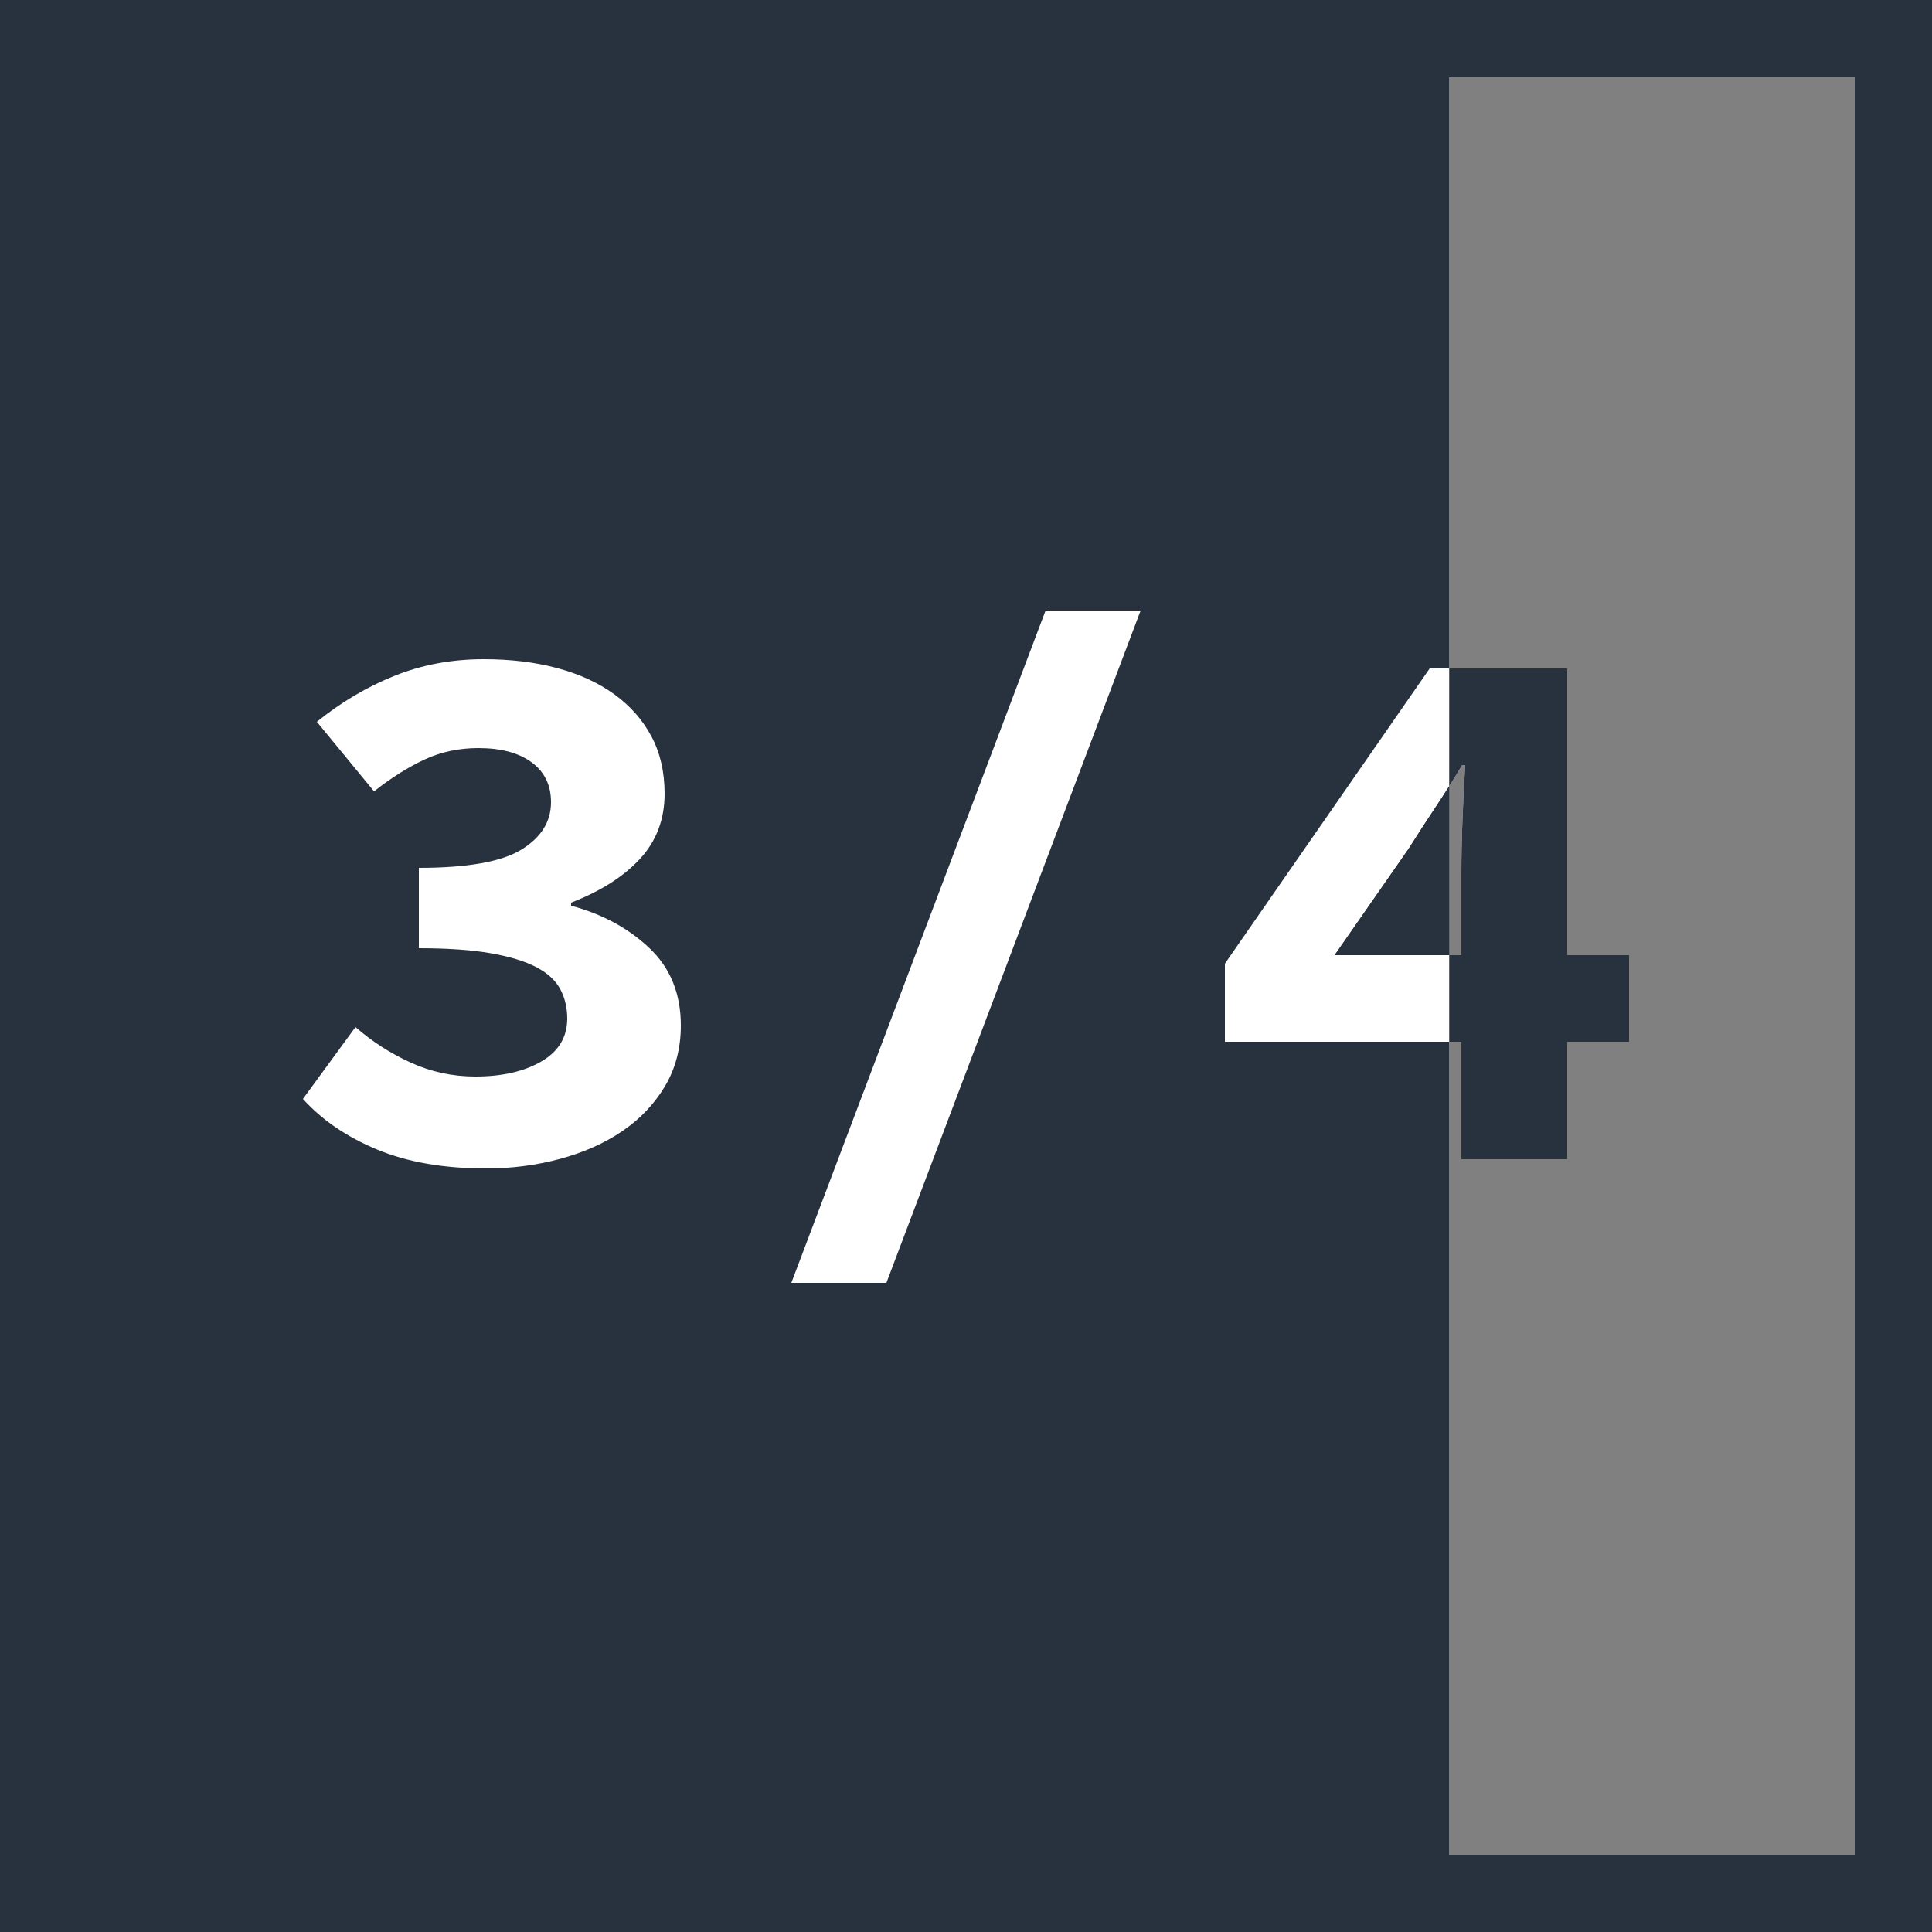 <svg width="100px" height="100px" viewBox="0 0 100 100" version="1.1" xmlns="http://www.w3.org/2000/svg" xmlns:xlink="http://www.w3.org/1999/xlink">
    <rect x="0" y="0" width="100" height="100" fill="#808080" stroke="none"/>
    <!-- Generator: Sketch 48.2 (47327) - http://www.bohemiancoding.com/sketch -->
    <desc>Created with Sketch.</desc>
    <defs></defs>
    <g id="Page-1" stroke="none" stroke-width="1" fill="none" fill-rule="evenodd">
        <g id="Artboard" transform="translate(-401, -37)">
            <g id="3/4" transform="translate(401, 37)">
                <rect id="Fill" fill="#27323E" x="0" y="0" width="75" height="100"></rect>
                <path d="M4,4 L4,96 L96,96 L96,4 L4,4 Z M0,0 L100,0 L100,100 L0,100 L0,0 Z" id="Border" fill="#27323E" fill-rule="nonzero"></path>
                <path d="M18.4,53.16 C19.253,53.907 20.207,54.52 21.26,55 C22.313,55.48 23.427,55.72 24.6,55.72 C25.987,55.72 27.127,55.46 28.02,54.94 C28.913,54.42 29.36,53.68 29.36,52.72 C29.36,52.16 29.24,51.653 29,51.2 C28.76,50.747 28.347,50.367 27.76,50.06 C27.173,49.753 26.387,49.513 25.4,49.34 C24.413,49.167 23.173,49.08 21.68,49.08 L21.68,44.92 C24.187,44.92 25.953,44.607 26.98,43.98 C28.007,43.353 28.52,42.533 28.52,41.52 C28.52,40.64 28.187,39.953 27.52,39.46 C26.853,38.967 25.933,38.72 24.76,38.72 C23.747,38.72 22.813,38.92 21.96,39.32 C21.107,39.72 20.24,40.267 19.36,40.96 L16.4,37.36 C17.653,36.347 18.993,35.553 20.42,34.98 C21.847,34.407 23.387,34.12 25.04,34.12 C26.427,34.12 27.693,34.273 28.84,34.58 C29.987,34.887 30.973,35.34 31.8,35.94 C32.627,36.54 33.267,37.267 33.72,38.12 C34.173,38.973 34.4,39.96 34.4,41.08 C34.4,42.413 33.973,43.54 33.12,44.46 C32.267,45.38 31.08,46.133 29.56,46.72 L29.56,46.88 C31.16,47.307 32.507,48.033 33.6,49.06 C34.693,50.087 35.24,51.427 35.24,53.08 C35.24,54.253 34.967,55.3 34.42,56.22 C33.873,57.14 33.14,57.913 32.22,58.54 C31.3,59.167 30.227,59.647 29,59.98 C27.773,60.313 26.493,60.48 25.16,60.48 C22.973,60.48 21.093,60.153 19.52,59.5 C17.947,58.847 16.667,57.973 15.68,56.88 L18.4,53.16 Z M45.88,66.4 L40.96,66.4 L54.12,31.6 L59.04,31.6 L45.88,66.4 Z M75.64,49.44 L75.64,45.16 C75.64,44.36 75.66,43.433 75.7,42.38 C75.74,41.327 75.787,40.4 75.84,39.6 L75.68,39.6 C75.253,40.32 74.8,41.04 74.32,41.76 C73.84,42.48 73.373,43.2 72.92,43.92 L69.08,49.44 L75.64,49.44 Z M84.32,53.92 L81.12,53.92 L81.12,60 L75.64,60 L75.64,53.92 L63.4,53.92 L63.4,49.88 L74,34.6 L81.12,34.6 L81.12,49.44 L84.32,49.44 L84.32,53.92 Z" fill="#FFFFFF"></path>
                <path d="M75.64,49.44 L75.64,45.16 C75.64,44.36 75.66,43.433 75.7,42.38 C75.74,41.327 75.787,40.4 75.84,39.6 L75.68,39.6 C75.253,40.32 74.8,41.04 74.32,41.76 C73.84,42.48 73.373,43.2 72.92,43.92 L69.08,49.44 L75.64,49.44 Z M84.32,53.92 L81.12,53.92 L81.12,60 L75.64,60 L75.64,53.92 L75.01,53.92 L75.01,46.202 L75.01,34.6 L81.12,34.6 L81.12,49.44 L84.32,49.44 L84.32,53.92 Z" fill="#27323E"></path>
            </g>
        </g>
    </g>
</svg>